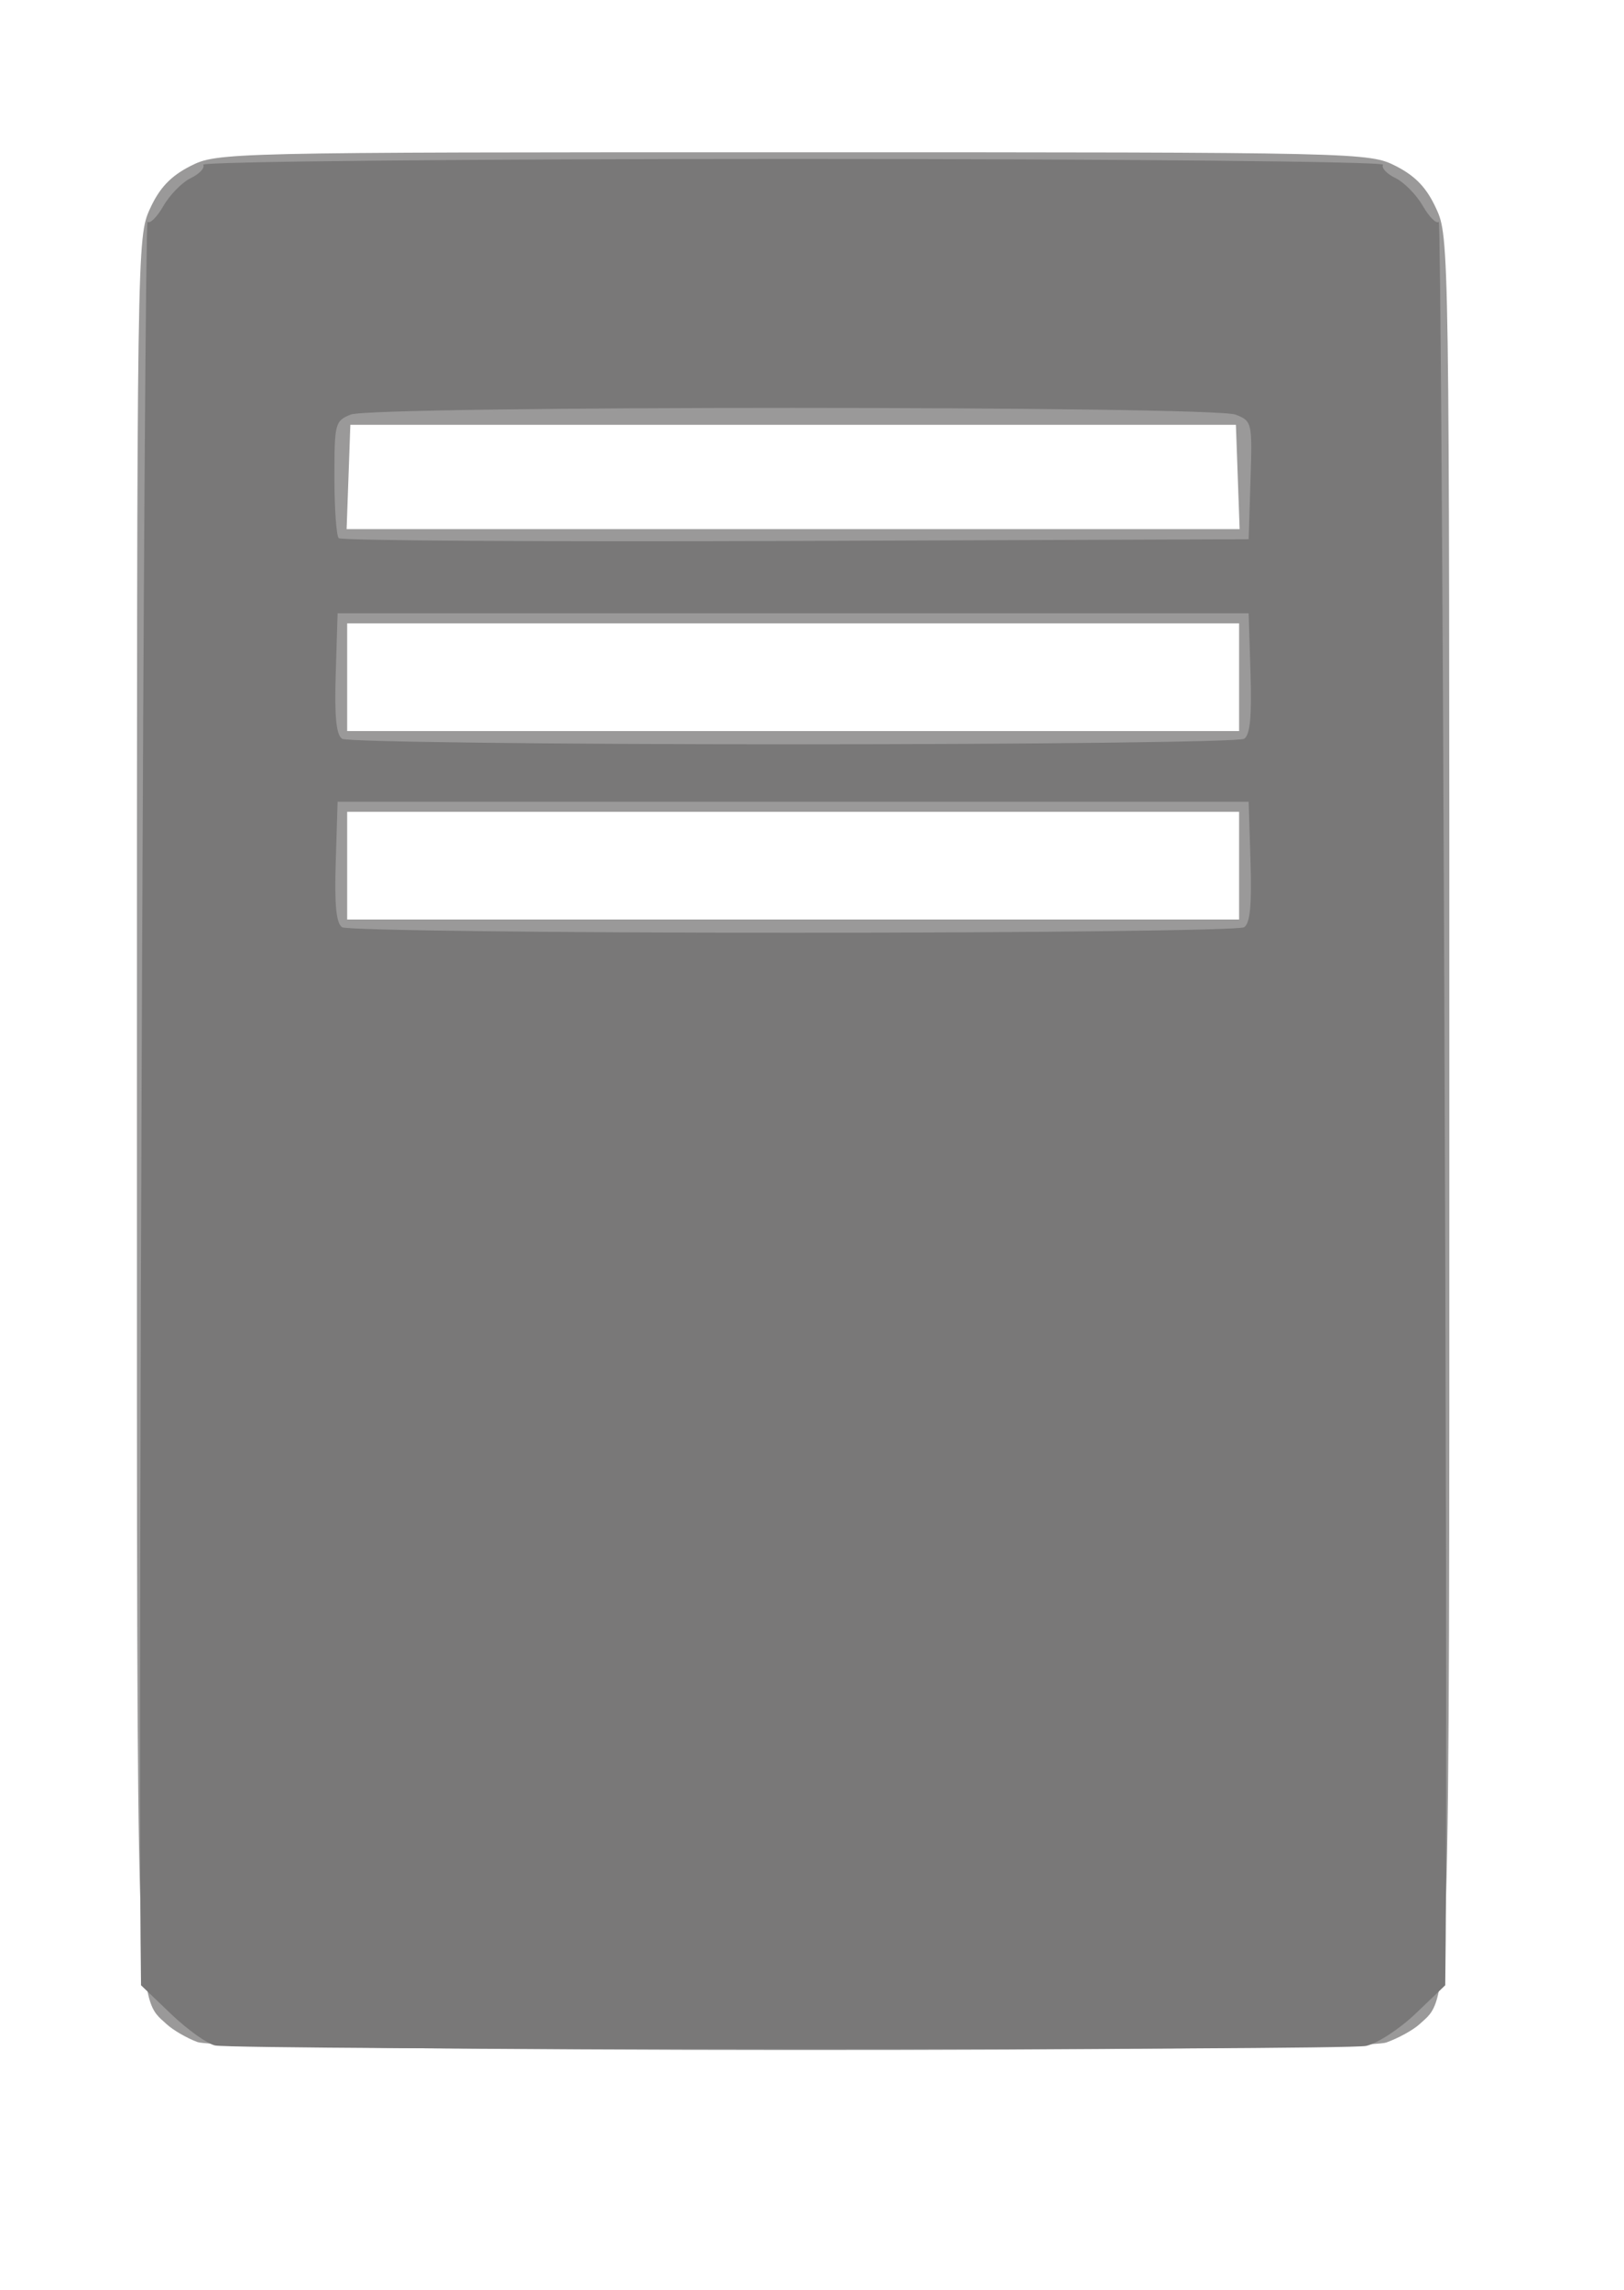 <?xml version="1.0" encoding="UTF-8" standalone="no"?>
<!-- Created with Inkscape (http://www.inkscape.org/) -->

<svg
   xmlns:dc="http://purl.org/dc/elements/1.1/"
   xmlns:cc="http://creativecommons.org/ns#"
   xmlns:rdf="http://www.w3.org/1999/02/22-rdf-syntax-ns#"
   xmlns:svg="http://www.w3.org/2000/svg"
   xmlns="http://www.w3.org/2000/svg"
   xmlns:sodipodi="http://sodipodi.sourceforge.net/DTD/sodipodi-0.dtd"
   xmlns:inkscape="http://www.inkscape.org/namespaces/inkscape"
   version="1.1"
   id="svg2"
   width="105mm"
   height="148mm"
   viewBox="0 0 396.85 559.37"
   sodipodi:docname="General_traditionalserver_LARGE.png"
   inkscape:version="0.92.2 (5c3e80d, 2017-08-06)">
  <defs
     id="defs6" />
  <sodipodi:namedview
     pagecolor="#ffffff"
     bordercolor="#666666"
     borderopacity="1"
     objecttolerance="10"
     gridtolerance="10"
     guidetolerance="10"
     inkscape:pageopacity="0"
     inkscape:pageshadow="2"
     inkscape:window-width="1920"
     inkscape:window-height="1001"
     id="namedview4"
     showgrid="false"
     units="mm"
     inkscape:zoom="0.83687943"
     inkscape:cx="103"
     inkscape:cy="236.59322"
     inkscape:window-x="-9"
     inkscape:window-y="-9"
     inkscape:window-maximized="1"
     inkscape:current-layer="svg2" />
  <g
     id="g3701"
     transform="translate(14.339,-1.195)">
    <path
       style="fill:#9a9999;stroke-width:1.6"
       d="m 33.909,500.026 c -2.569,-0.951 -5.954,-2.912 -7.524,-4.358 -7.498,-6.91 -7.267,0.261 -7.267,-225.149 0,-210.06 0.02,-211.408 3.207,-218.361 2.329,-5.08 5.022,-7.924 9.833,-10.383 6.54,-3.343 8.439,-3.387 147.316,-3.387 138.877,0 140.776,0.044 147.316,3.387 4.81,2.459 7.504,5.304 9.833,10.383 3.188,6.953 3.207,8.301 3.207,218.361 0,225.41 0.23,218.27 -7.267,225.131 -1.569,1.436 -5.234,3.456 -8.145,4.488 -7.138,2.532 -283.656,2.425 -290.51,-0.112 z M 288.454,212.658 V 199.506 H 179.475 70.495 v 13.153 13.153 H 179.475 288.454 Z m 0,-46.034 V 153.472 H 179.475 70.495 V 166.624 179.777 H 179.475 288.454 Z m -0.324,-48.911 -0.455,-12.742 H 179.475 71.273 l -0.455,12.742 -0.455,12.742 H 179.475 288.585 Z"
       id="path3705"
       inkscape:connector-curvature="0" />
    <path
       style="fill:#797878;stroke-width:1.6"
       d="m 38.226,500.859 c -1.907,-0.389 -6.76,-3.856 -10.786,-7.705 l -7.319,-6.998 -0.112,-11.389 C 19.447,417.432 20.917,54.534 21.708,55.37 c 0.568,0.6 2.318,-1.142 3.889,-3.87 1.571,-2.728 4.587,-5.793 6.703,-6.811 2.116,-1.018 3.477,-2.483 3.025,-3.255 -0.452,-0.772 64.416,-1.404 144.15,-1.404 79.734,0 144.601,0.632 144.15,1.404 -0.452,0.772 0.91,2.237 3.025,3.255 2.116,1.018 5.132,4.083 6.703,6.811 1.571,2.728 3.321,4.469 3.889,3.87 0.791,-0.836 2.261,362.062 1.698,419.398 l -0.112,11.389 -7.2,6.884 c -3.96,3.786 -9.427,7.354 -12.148,7.929 -5.413,1.143 -275.629,1.037 -281.253,-0.11 z M 289.686,227.702 c 1.456,-0.976 1.885,-5.387 1.557,-16.004 l -0.454,-14.658 H 179.475 68.16 l -0.454,14.658 c -0.329,10.617 0.101,15.029 1.557,16.004 1.106,0.741 50.701,1.347 110.212,1.347 59.511,0 109.106,-0.606 110.212,-1.347 z m 0,-46.034 c 1.456,-0.976 1.885,-5.387 1.557,-16.004 l -0.454,-14.658 H 179.475 68.16 l -0.454,14.658 c -0.329,10.617 0.101,15.029 1.557,16.004 1.106,0.741 50.701,1.347 110.212,1.347 59.511,0 109.106,-0.606 110.212,-1.347 z m 1.553,-63.149 c 0.443,-14.187 0.39,-14.426 -3.604,-16.03 -5.45,-2.188 -210.814,-2.211 -216.261,-0.024 -3.847,1.545 -3.993,2.107 -3.993,15.345 0,7.558 0.472,14.239 1.048,14.848 0.577,0.609 50.843,0.917 111.704,0.685 l 110.656,-0.422 z"
       id="path3703"
       inkscape:connector-curvature="0" />
  </g>
  <path
     style="opacity:1;fill:#ffffff;fill-opacity:0;stroke-width:1.195"
     d="m 85.085,124.839 c 0.005,-2.136 0.351,-7.513 0.77,-11.949 l 0.762,-8.066 H 193.814 301.01 l 0.762,8.066 c 0.419,4.436 0.766,9.813 0.77,11.949 l 0.009,3.883 H 193.814 85.076 Z"
     id="path3707"
     inkscape:connector-curvature="0" />
  <path
     style="opacity:1;fill:#ffffff;fill-opacity:0;stroke-width:1.195"
     d="M 85.076,165.168 V 152.621 H 193.814 302.551 v 12.547 12.547 H 193.814 85.076 Z"
     id="path3709"
     inkscape:connector-curvature="0" />
  <g
     id="g3714">
    <path
       inkscape:connector-curvature="0"
       id="path3711"
       d="M 85.076,211.769 V 199.223 H 193.814 302.551 v 12.547 12.547 H 193.814 85.076 Z"
       style="opacity:1;fill:#ffffff;fill-opacity:0;stroke-width:1.195" />
  </g>
</svg>
